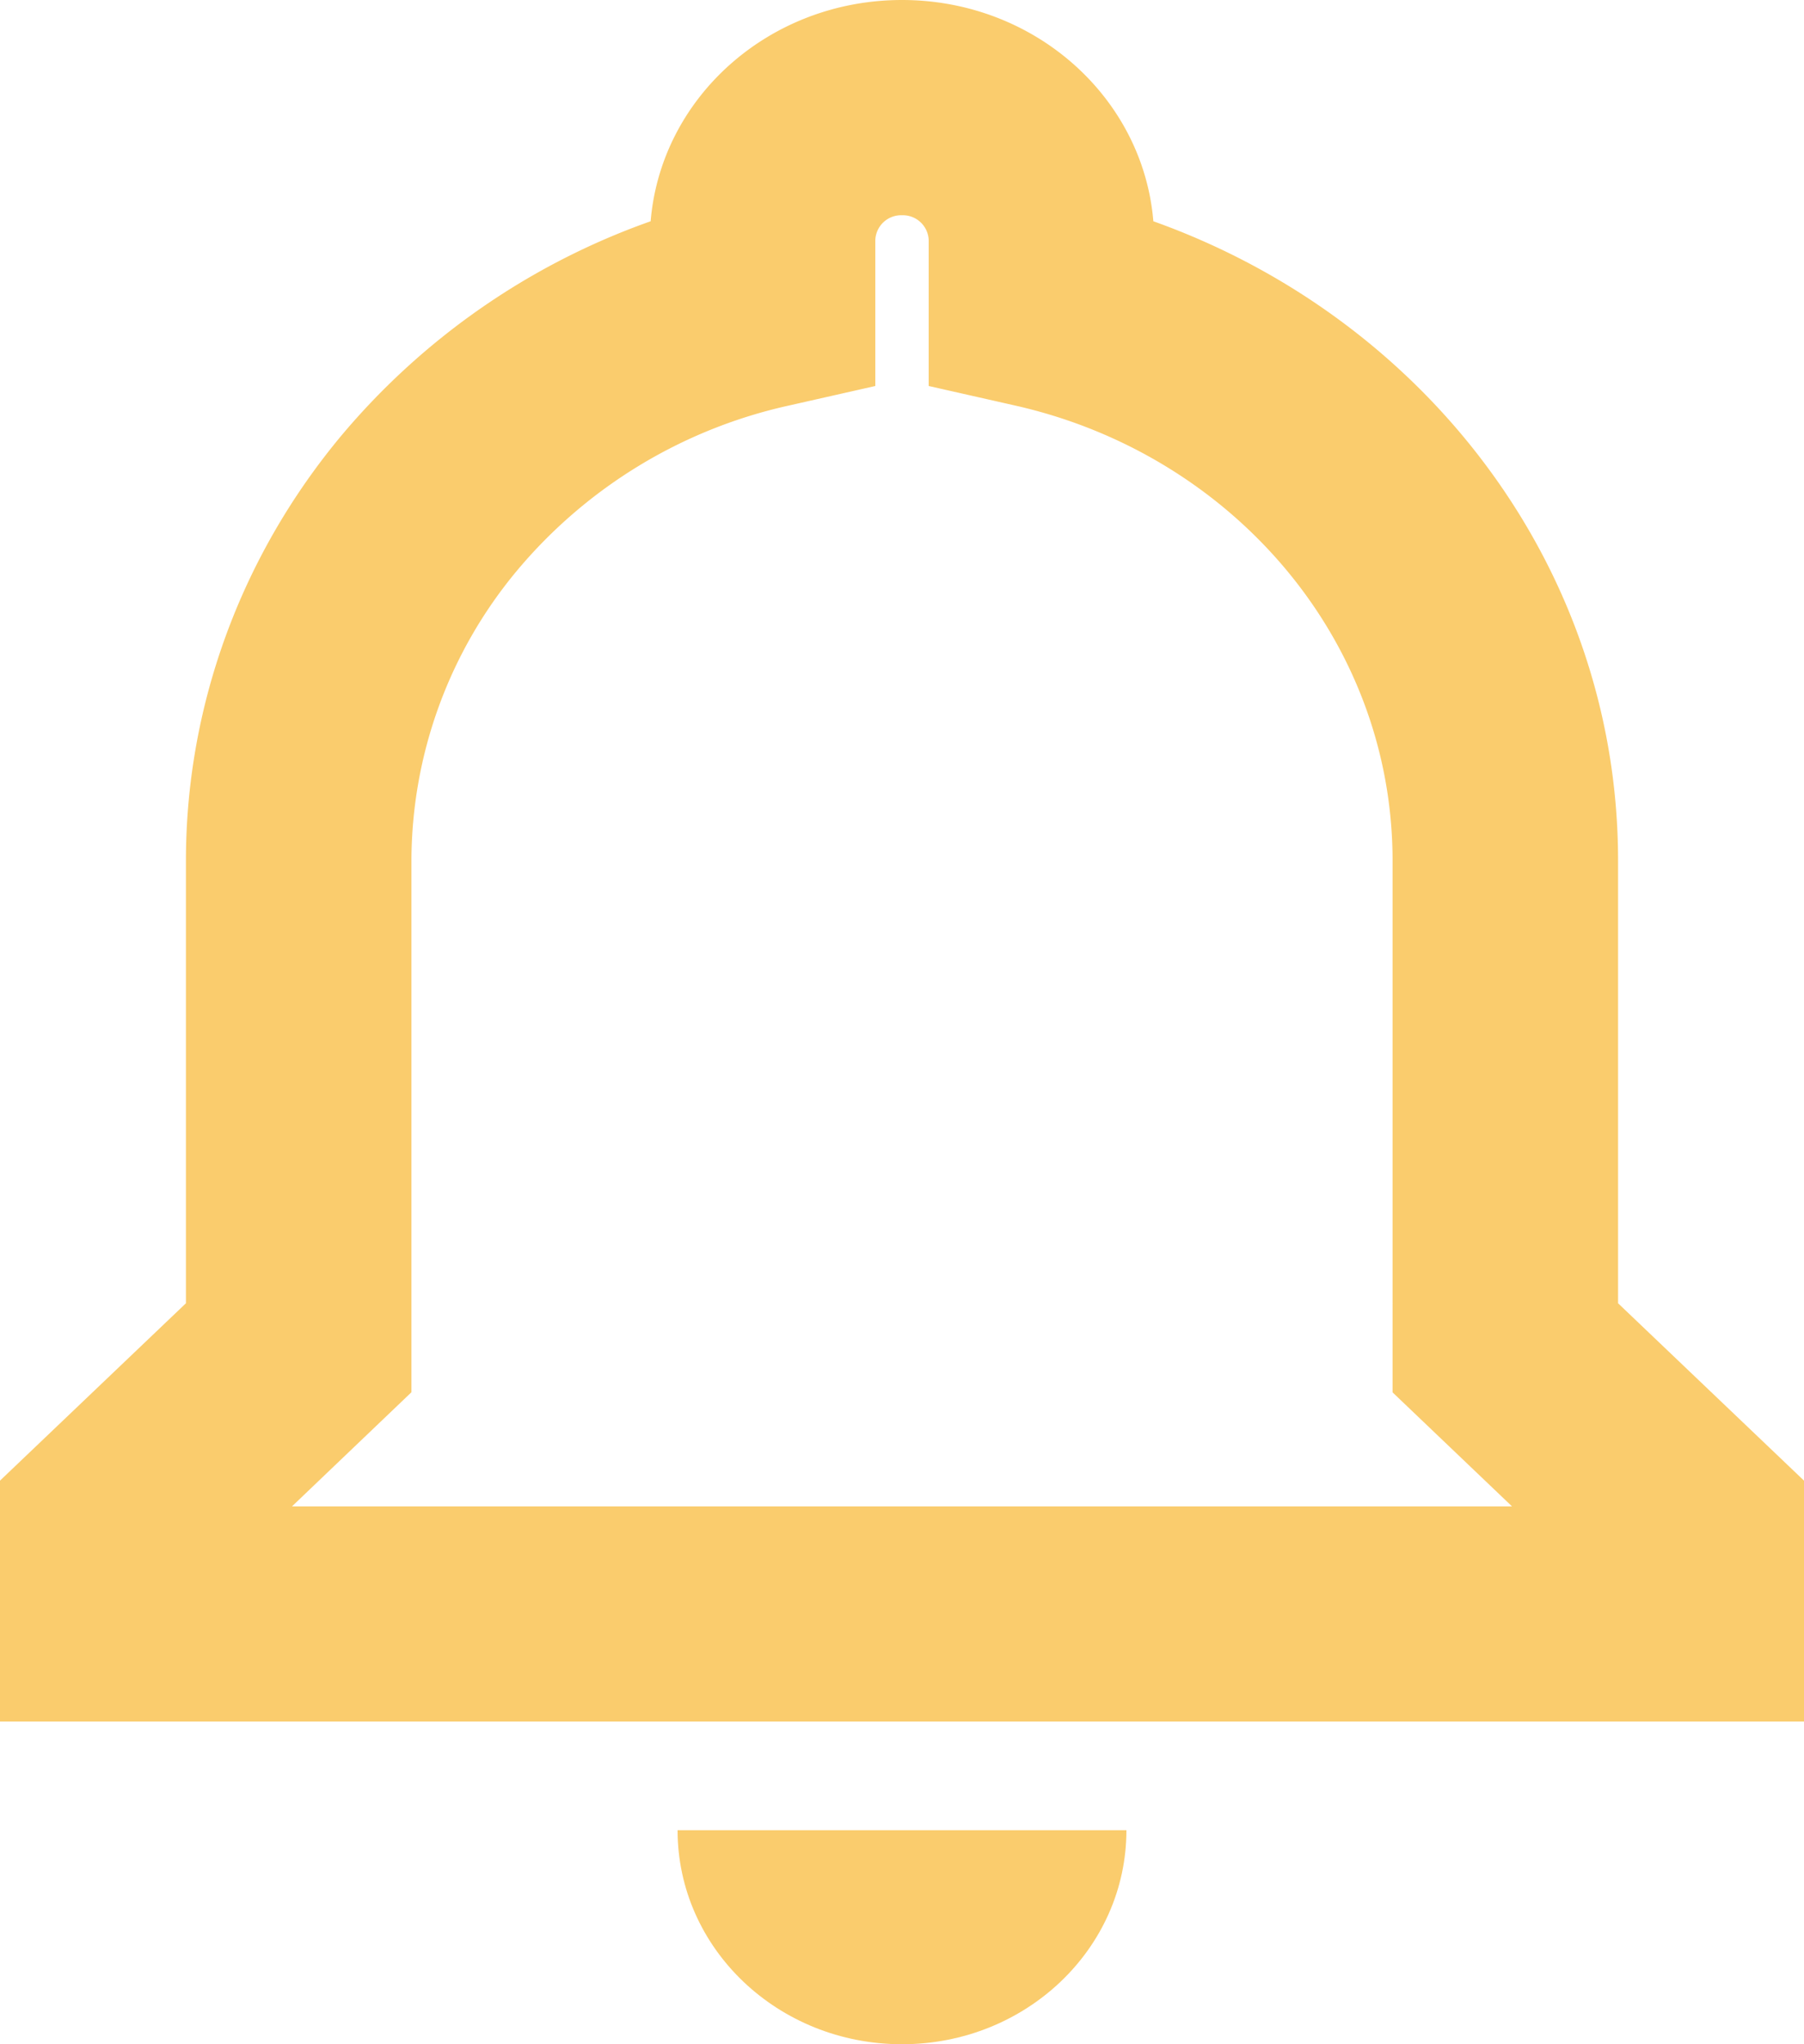 <svg width="15" height="17" fill="none" xmlns="http://www.w3.org/2000/svg"><path d="M5.634 15.22c0 .984.835 1.78 1.866 1.78 1.031 0 1.866-.796 1.866-1.78H5.634z" fill="#FACC6D"/><path fill-rule="evenodd" clip-rule="evenodd" d="M5.41 1.84C5.496.808 6.398 0 7.5 0c1.102 0 2.004.809 2.09 1.84 2.26.807 3.864 2.882 3.864 5.318v3.68L15 12.313v2.003H0v-2.003l1.546-1.475v-3.68c0-1.278.451-2.52 1.282-3.523A5.943 5.943 0 0 1 5.41 1.84zm2.09-.05A.215.215 0 0 0 7.278 2V3.21l-.721.163a4.1 4.1 0 0 0-2.258 1.372 3.778 3.778 0 0 0-.878 2.413v4.42l-.993.949h10.144l-.993-.948V7.158c0-1.837-1.332-3.377-3.136-3.785l-.721-.163V2A.215.215 0 0 0 7.5 1.79z" fill="#FACC6D"/></svg>